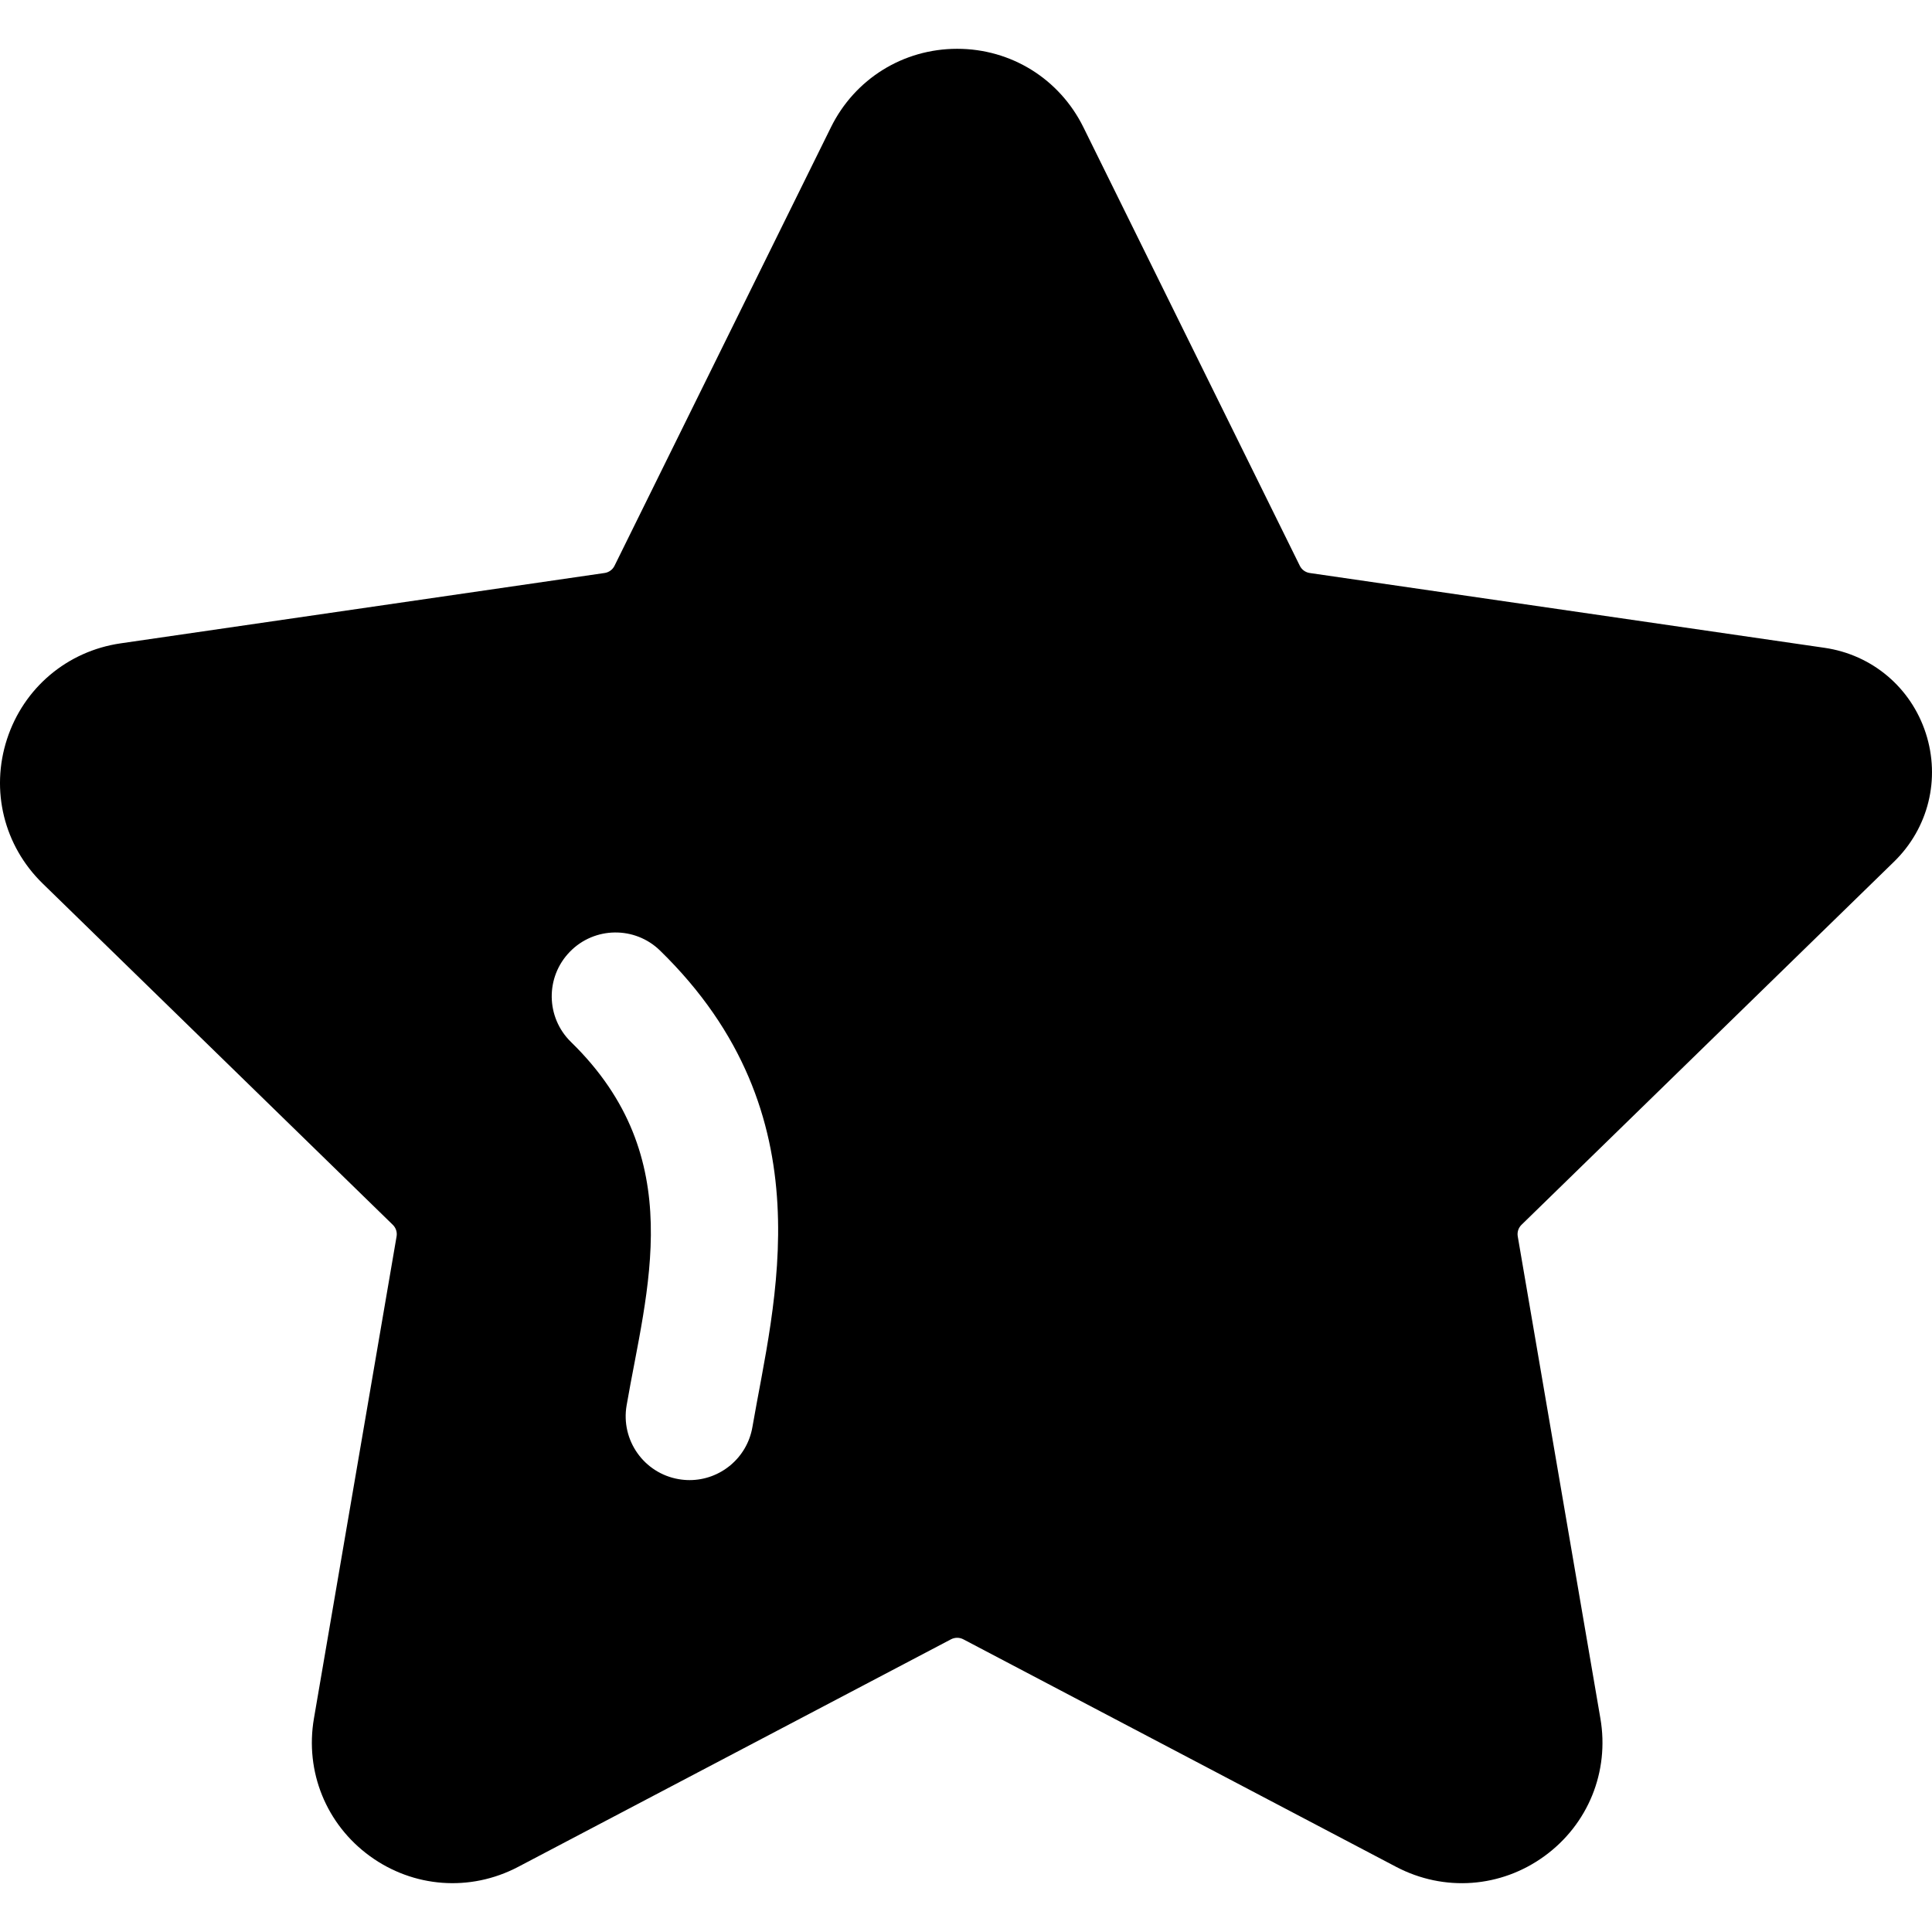 <?xml version="1.0" encoding="iso-8859-1"?>
<!-- Uploaded to: SVG Repo, www.svgrepo.com, Generator: SVG Repo Mixer Tools -->
<svg fill="#000000" height="800px" width="800px" version="1.1" id="Layer_1" xmlns="http://www.w3.org/2000/svg" xmlns:xlink="http://www.w3.org/1999/xlink" 
	 viewBox="0 0 512 512" xml:space="preserve">
<g>
	<g>
		<path d="M501.93,228.367c9.129-8.892,12.355-21.94,8.424-34.063c-3.942-12.123-14.215-20.79-26.834-22.628L347.09,151.851
			c-1.134-0.165-2.114-0.881-2.62-1.904L287.113,33.723c-6.331-12.822-19.148-20.79-33.452-20.79
			c-14.304,0-27.121,7.966-33.452,20.794l-57.357,116.213c-0.506,1.029-1.486,1.745-2.632,1.91L31.972,170.493
			c-14.15,2.053-25.689,11.782-30.116,25.387s-0.804,28.26,9.436,38.247l92.803,90.458c0.825,0.798,1.2,1.95,1.002,3.083
			L83.196,455.408c-2.422,14.094,3.26,28.078,14.832,36.485c11.442,8.312,26.467,9.577,39.299,2.841l114.714-60.308
			c1.035-0.529,2.235-0.518,3.237,0l114.714,60.308c12.707,6.673,27.738,5.567,39.299-2.841
			c11.573-8.407,17.255-22.391,14.832-36.481l-21.901-127.747c-0.198-1.134,0.176-2.284,0.991-3.077L501.93,228.367z
			 M199.397,378.187c-1.421,8.237-8.566,14.056-16.648,14.056c-0.947,0-1.916-0.082-2.885-0.248
			c-9.205-1.58-15.383-10.323-13.808-19.534c5.255-30.622,16.734-65.644-14.732-96.315c-6.695-6.524-6.827-17.227-0.308-23.916
			c6.507-6.7,17.244-6.833,23.916-0.308C219.598,295.467,205.023,345.402,199.397,378.187z"/>
	</g>
</g>
</svg>